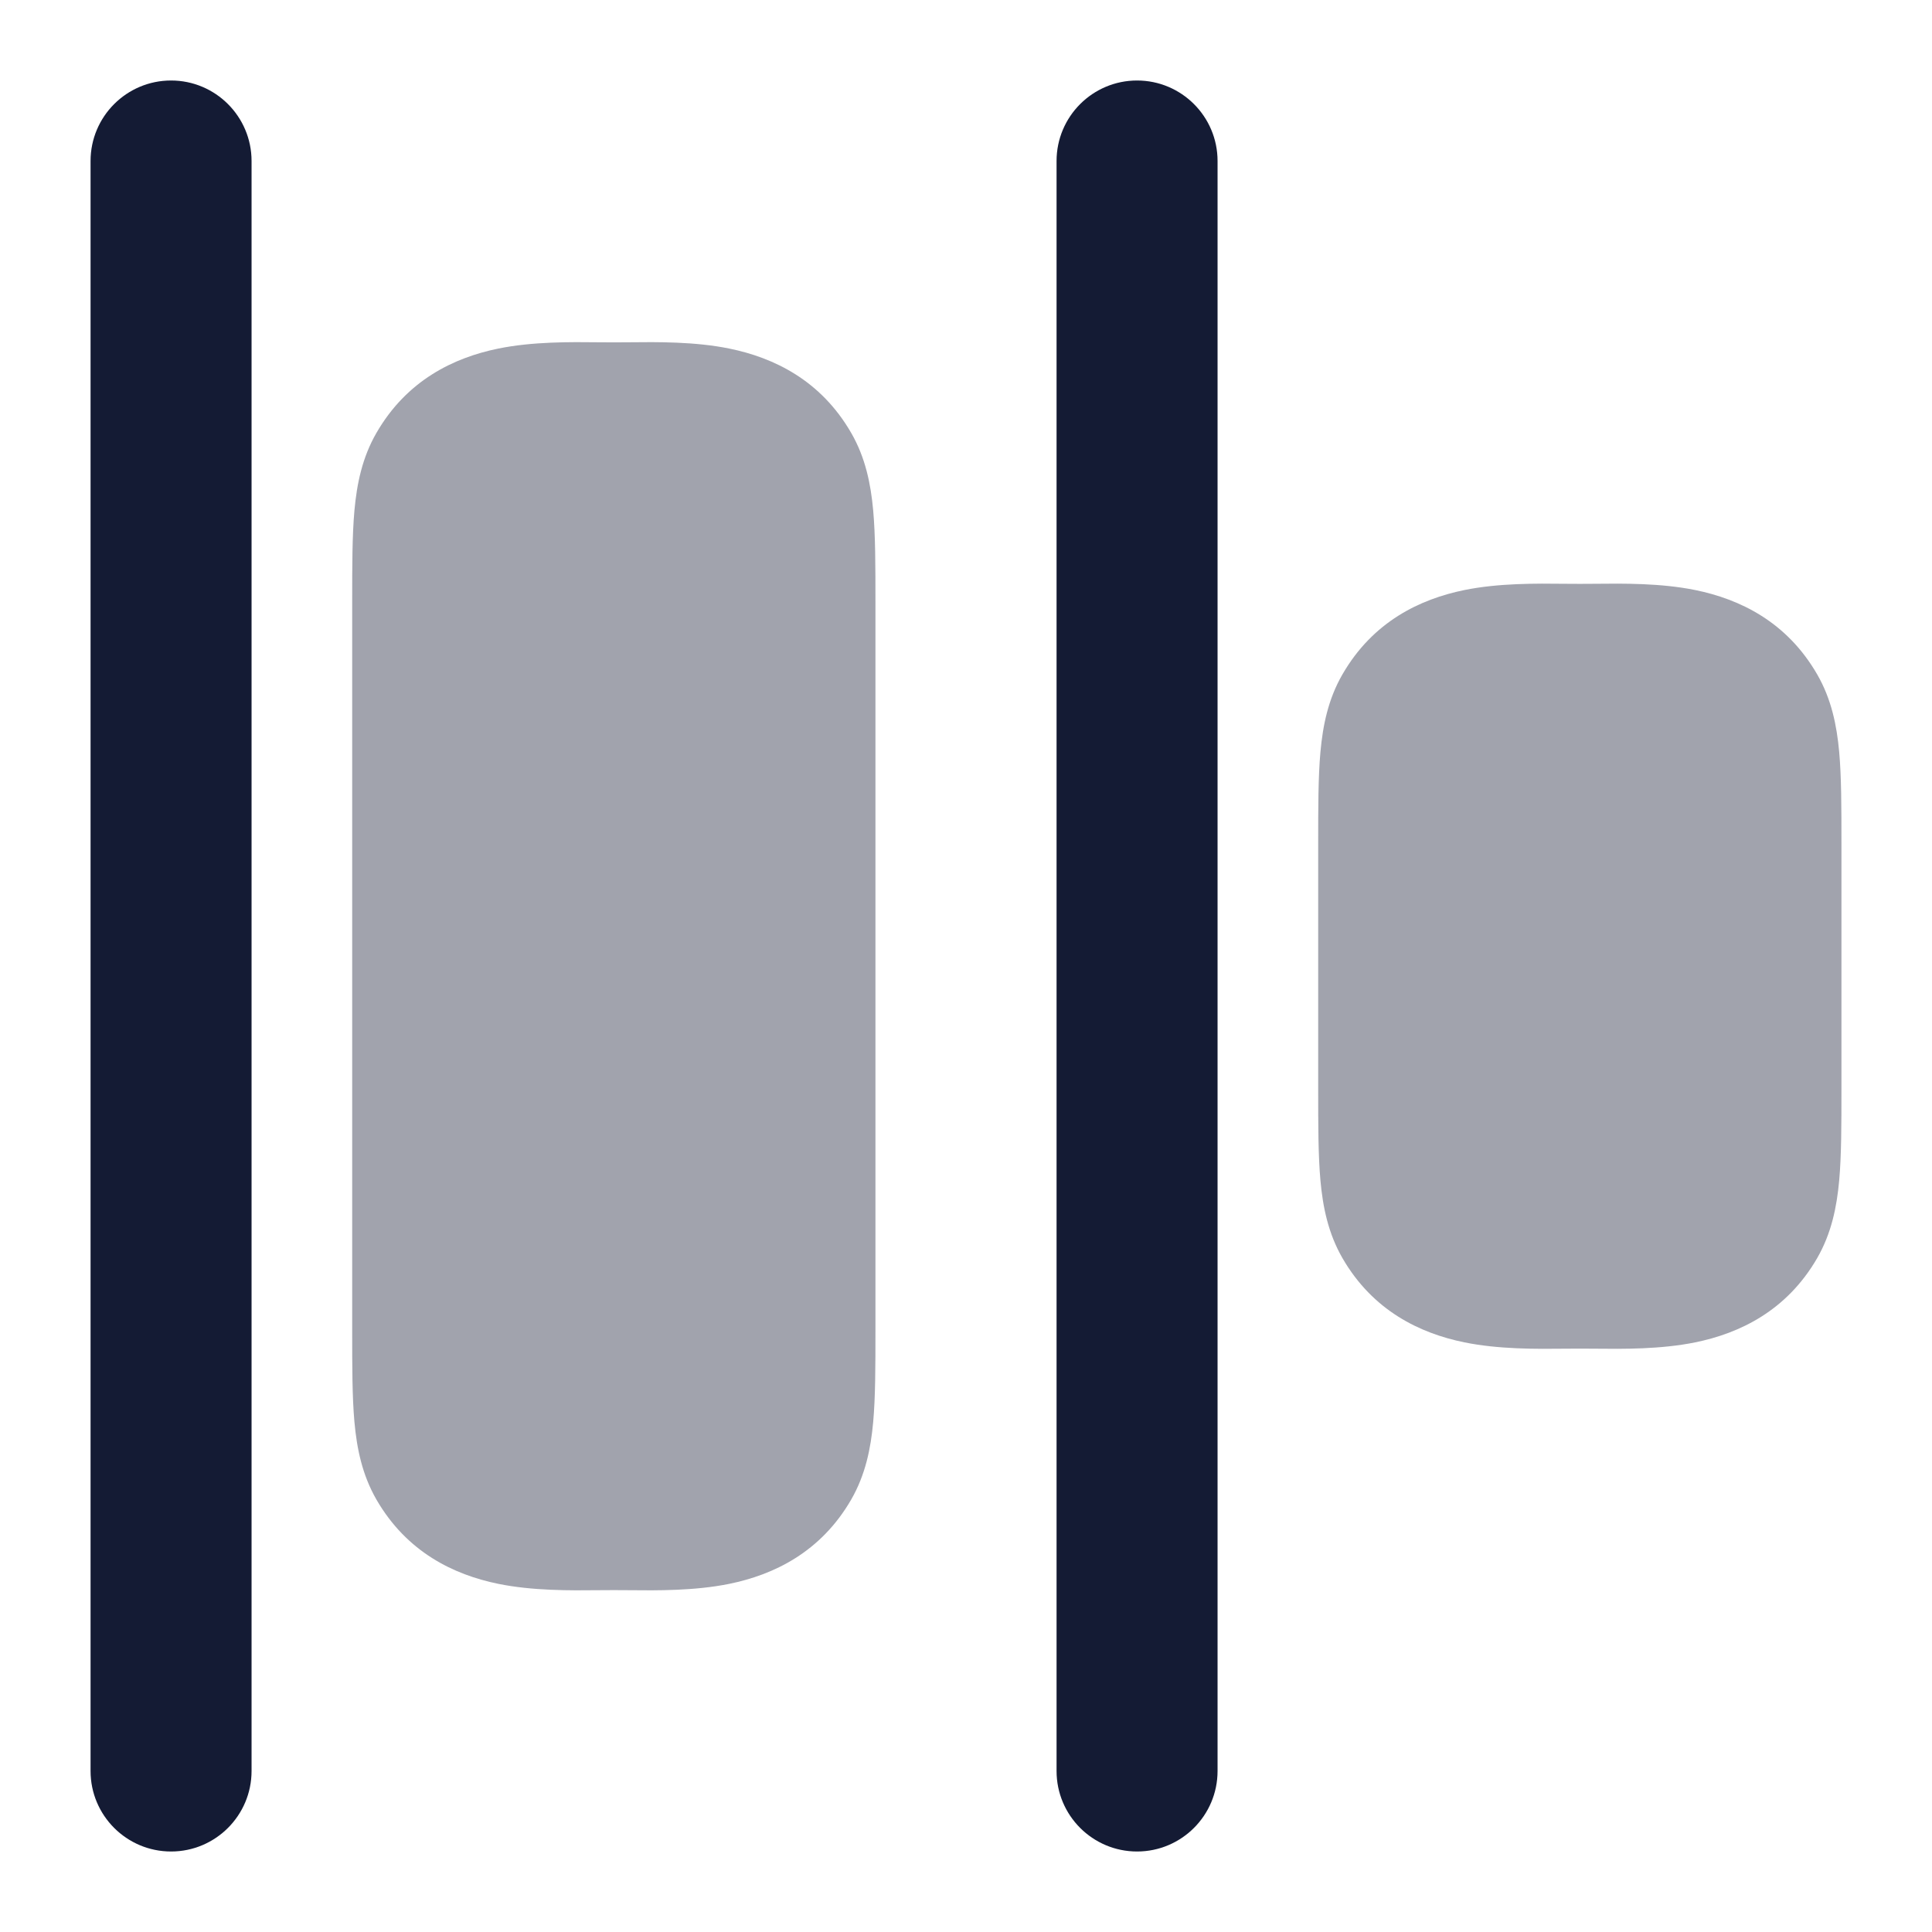 <svg width="24" height="24" viewBox="0 0 24 24" fill="none" xmlns="http://www.w3.org/2000/svg">
<path fill-rule="evenodd" clip-rule="evenodd" d="M2.125 1C2.677 1 3.125 1.448 3.125 2V22C3.125 22.552 2.677 23 2.125 23C1.573 23 1.125 22.552 1.125 22V2C1.125 1.448 1.573 1 2.125 1Z" fill="#141B34"/>
<path fill-rule="evenodd" clip-rule="evenodd" d="M14.125 1C14.677 1 15.125 1.448 15.125 2V22C15.125 22.552 14.677 23 14.125 23C13.573 23 13.125 22.552 13.125 22V2C13.125 1.448 13.573 1 14.125 1Z" fill="#141B34"/>
<path opacity="0.4" d="M19.442 7.252C19.507 7.252 19.568 7.253 19.625 7.253C19.682 7.253 19.743 7.252 19.808 7.252C20.164 7.248 20.633 7.243 21.06 7.33C21.613 7.443 22.196 7.723 22.574 8.378C22.751 8.685 22.817 9.011 22.847 9.34C22.875 9.651 22.875 10.031 22.875 10.47V13.535C22.875 13.975 22.875 14.354 22.847 14.665C22.817 14.995 22.751 15.32 22.574 15.628C22.196 16.282 21.613 16.562 21.06 16.675C20.633 16.762 20.164 16.758 19.808 16.754H19.808C19.743 16.753 19.682 16.753 19.625 16.753C19.568 16.753 19.507 16.753 19.442 16.754H19.442C19.086 16.758 18.617 16.762 18.19 16.675C17.637 16.562 17.054 16.282 16.676 15.628C16.499 15.32 16.433 14.995 16.403 14.665C16.375 14.354 16.375 13.975 16.375 13.535V13.535V10.47V10.47C16.375 10.031 16.375 9.651 16.403 9.34C16.433 9.011 16.499 8.685 16.676 8.378C17.054 7.723 17.637 7.443 18.19 7.33C18.617 7.243 19.086 7.248 19.442 7.252Z" fill="#141B34"/>
<path opacity="0.4" d="M9.06 4.33C9.613 4.443 10.196 4.723 10.574 5.378C10.751 5.685 10.817 6.011 10.847 6.34C10.875 6.651 10.875 7.031 10.875 7.471L10.875 16.535C10.875 16.975 10.875 17.354 10.847 17.665C10.817 17.995 10.751 18.32 10.574 18.628C10.196 19.282 9.613 19.562 9.06 19.675C8.633 19.762 8.164 19.758 7.808 19.754H7.808C7.743 19.753 7.682 19.753 7.625 19.753C7.568 19.753 7.507 19.753 7.442 19.754H7.442C7.086 19.758 6.617 19.762 6.19 19.675C5.637 19.562 5.054 19.282 4.676 18.628C4.499 18.32 4.433 17.995 4.403 17.665C4.375 17.354 4.375 16.975 4.375 16.535V16.535V7.471V7.47C4.375 7.031 4.375 6.651 4.403 6.34C4.433 6.011 4.499 5.685 4.676 5.378C5.054 4.723 5.637 4.443 6.19 4.33C6.617 4.243 7.086 4.248 7.442 4.252C7.507 4.252 7.568 4.253 7.625 4.253C7.682 4.253 7.743 4.252 7.808 4.252C8.164 4.248 8.633 4.243 9.06 4.33Z" fill="#141B34"/>
</svg>

